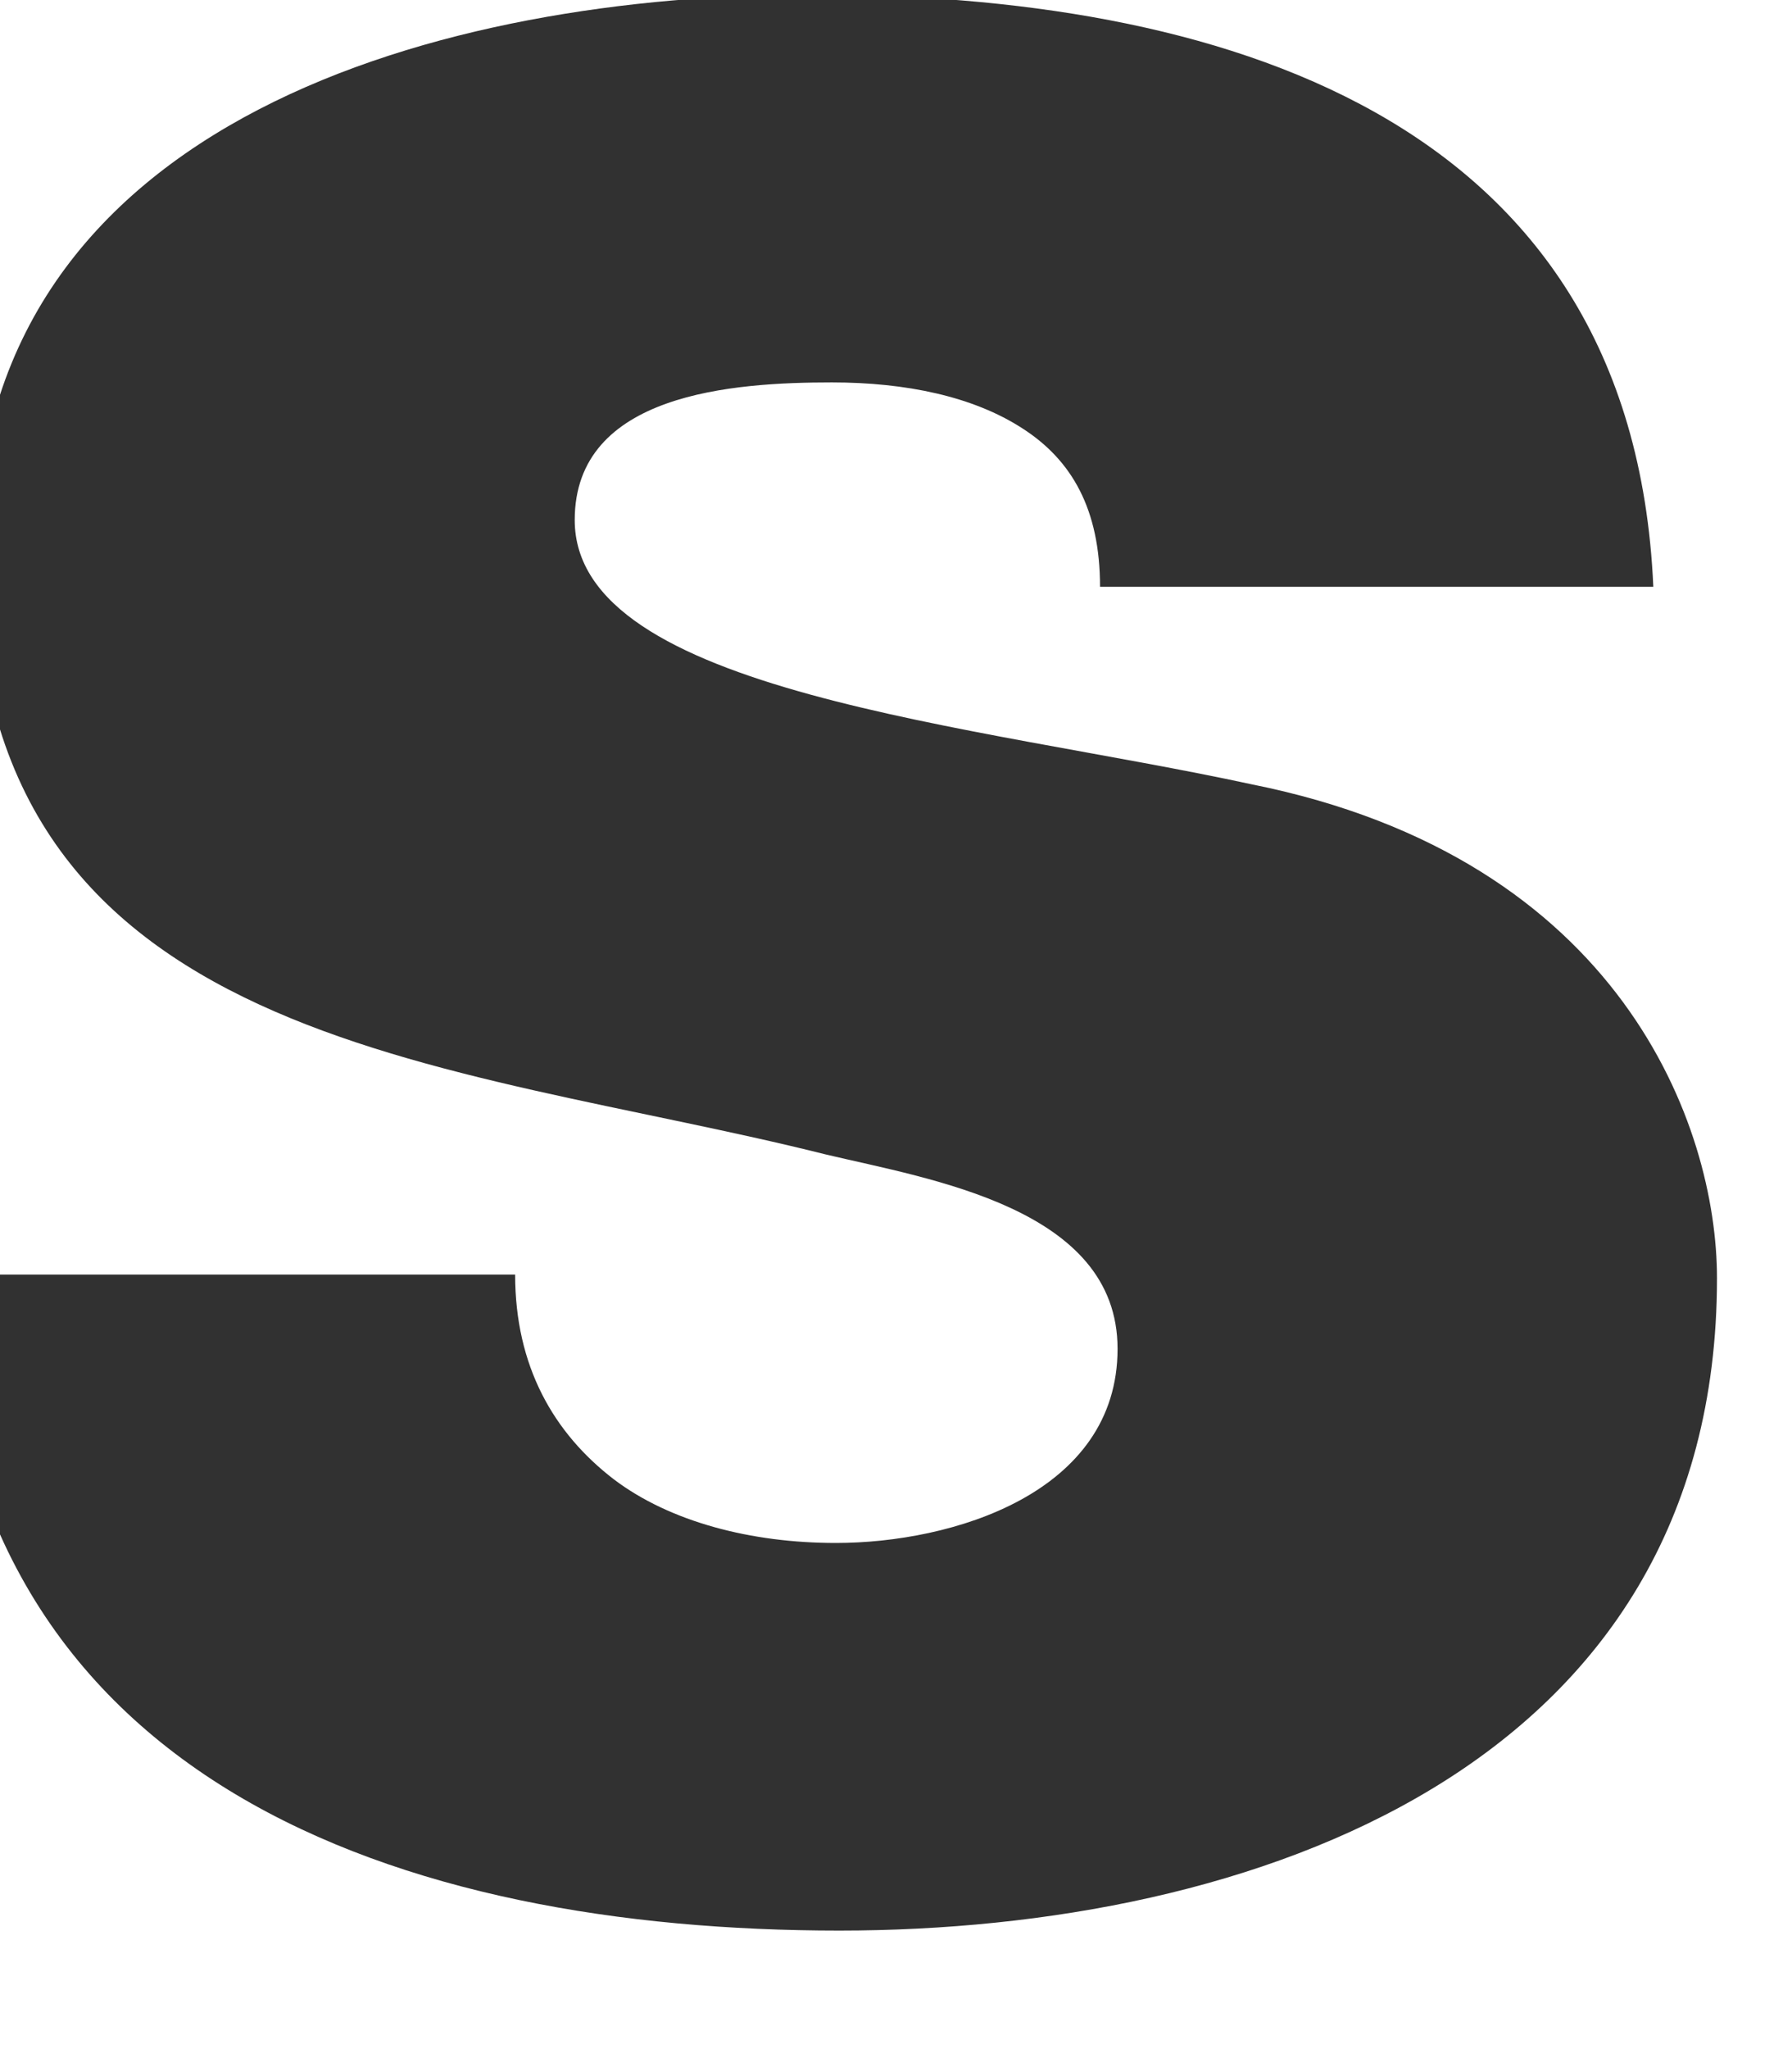 <svg width="28" height="32" viewBox="0 0 28 32" fill="none" xmlns="http://www.w3.org/2000/svg" xmlns:xlink="http://www.w3.org/1999/xlink">
<path d="M8.049,19.905C8.049,21.338 8.651,22.38 9.591,23.102C10.468,23.766 11.737,24.096 13.06,24.096C14.877,24.096 17.462,23.321 17.462,21.064C17.462,18.865 14.542,18.418 12.896,18.027C6.999,16.548 -0.378,16.383 -0.378,8.67C-0.378,1.786 7.053,-0.086 12.676,-0.086C18.951,-0.086 25.505,1.735 25.833,9.164L17.188,9.164C17.188,7.957 16.75,7.186 15.974,6.689C15.206,6.192 14.157,5.972 12.998,5.972C11.463,5.972 8.98,6.137 8.98,8.121C8.98,10.816 15.261,11.317 19.56,12.249C25.341,13.408 26.828,17.596 26.828,19.961C26.828,27.62 19.56,30.149 13.115,30.149C6.341,30.149 -0.597,27.893 -0.879,19.905L8.049,19.905Z" fill="#313131"/>
</svg>
